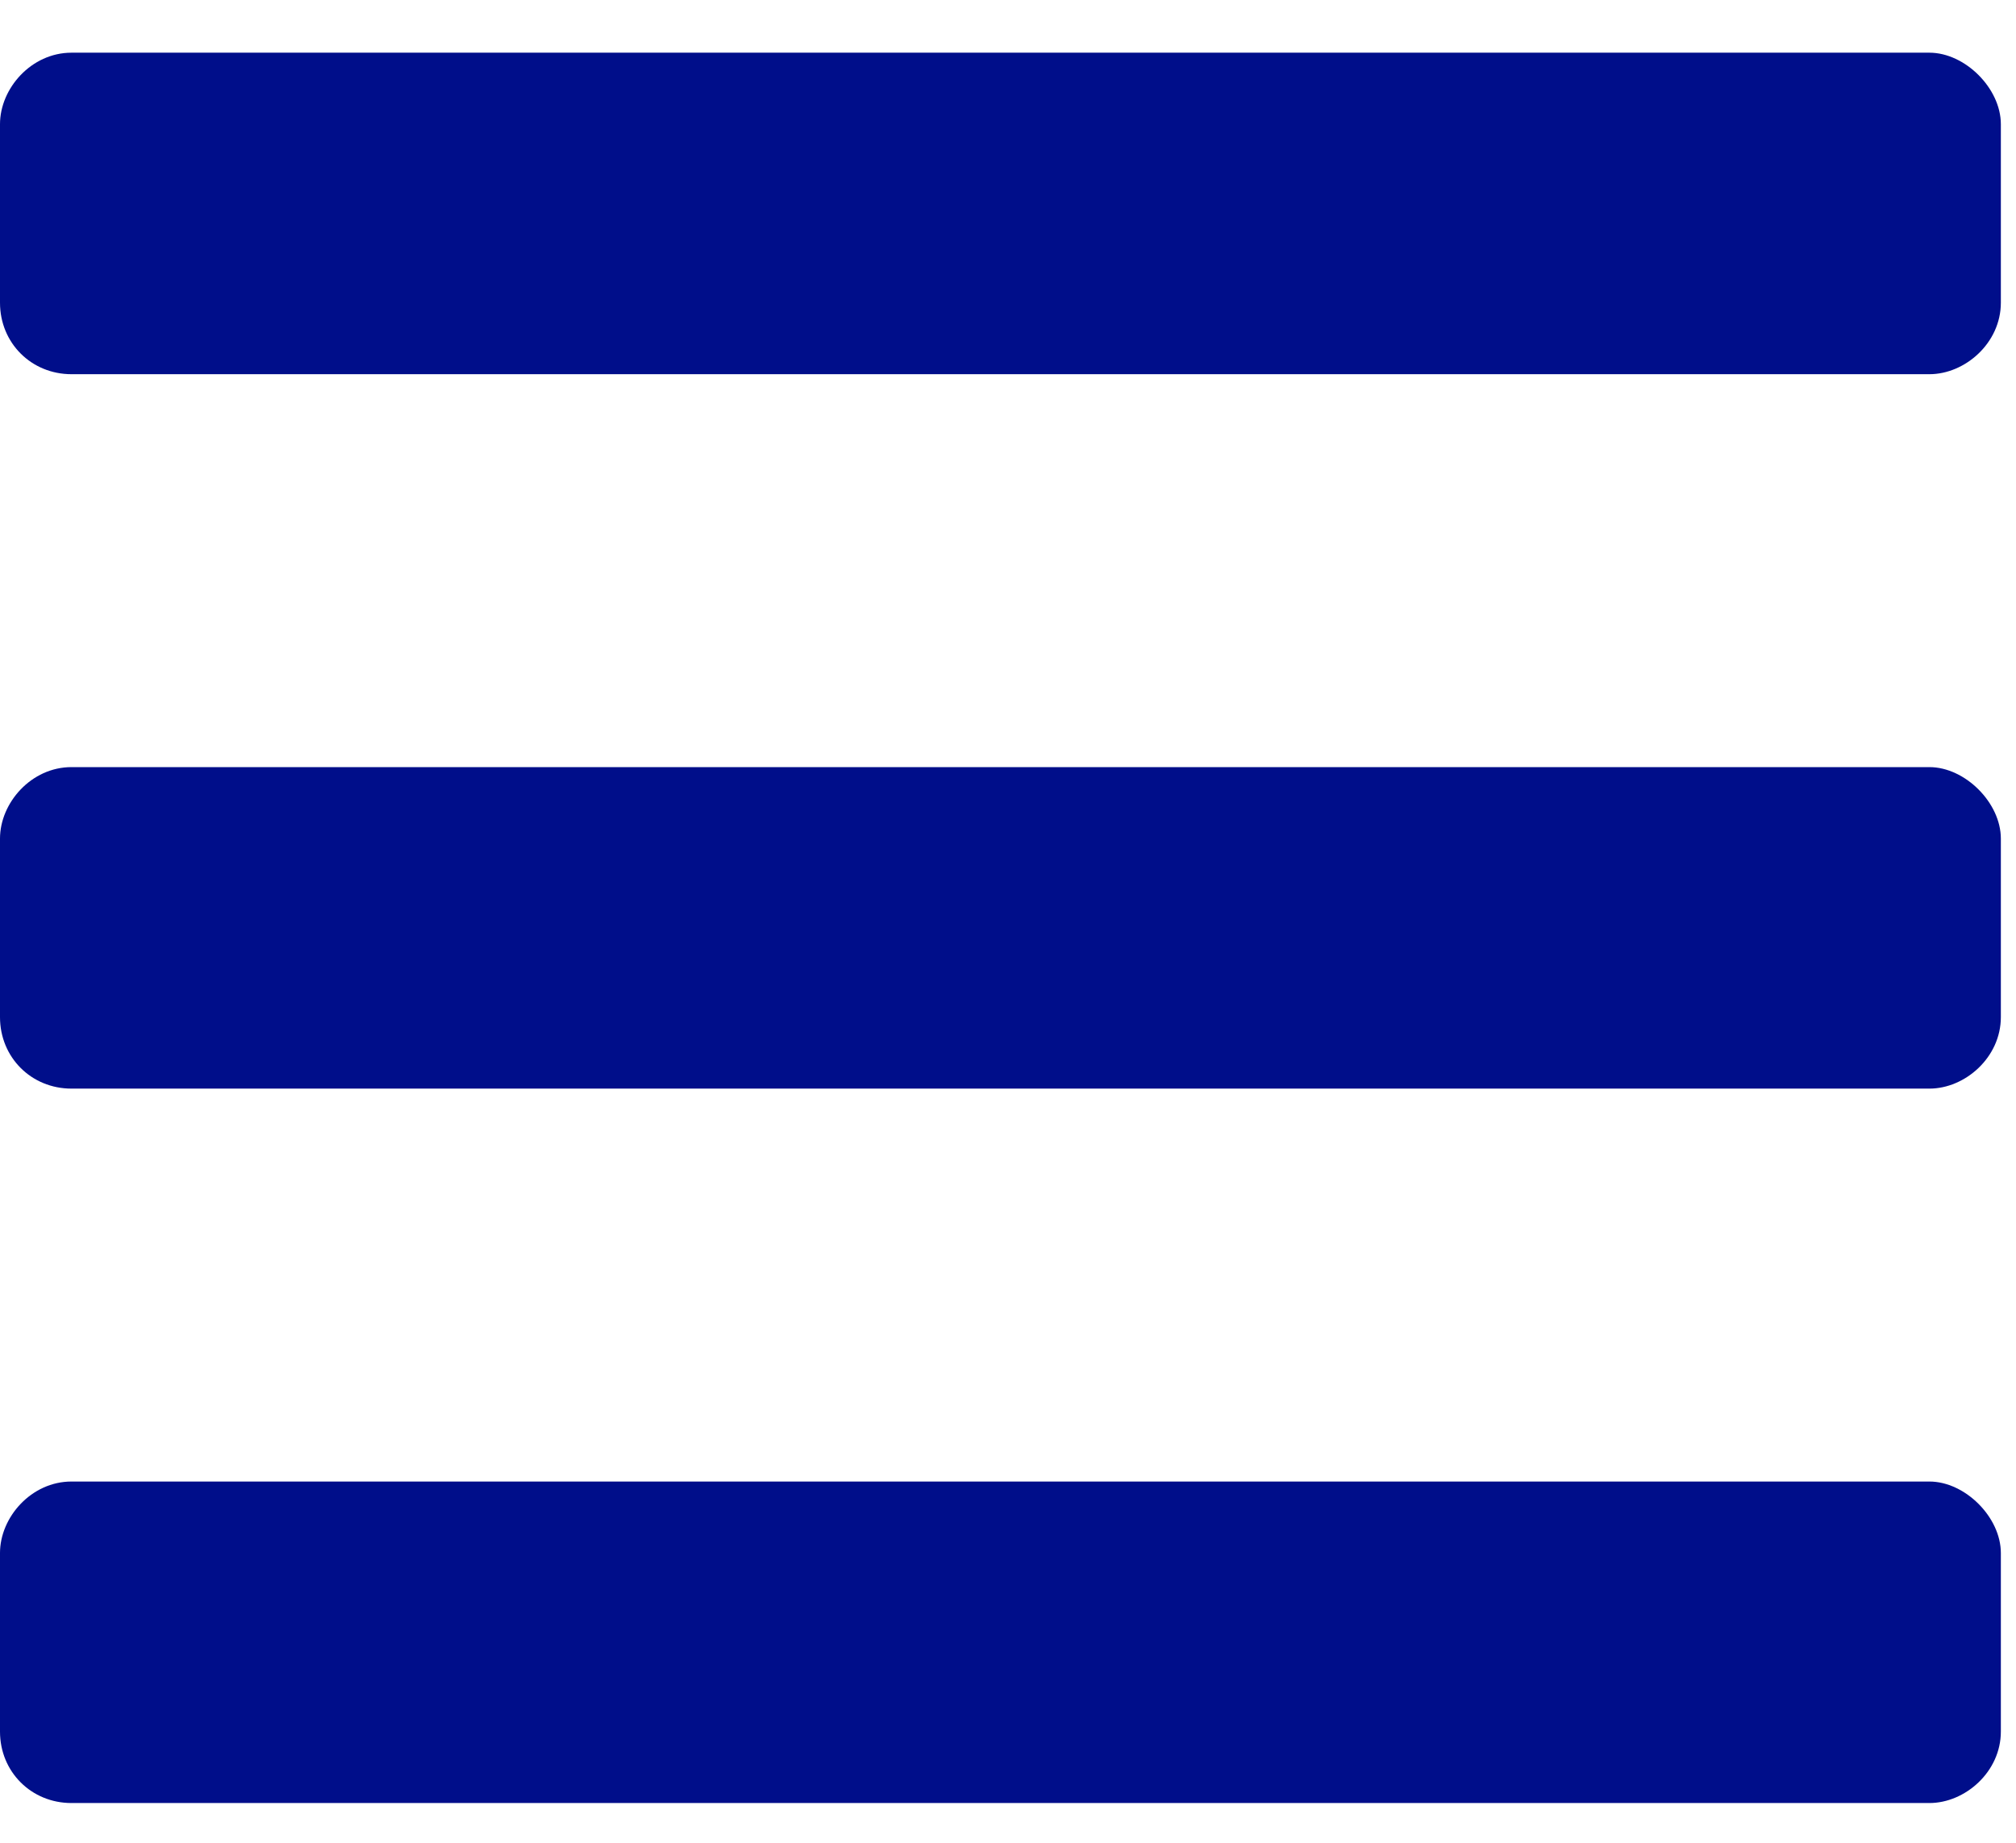 <svg width="35" height="32" viewBox="0 0 35 32" fill="none" xmlns="http://www.w3.org/2000/svg">
<path d="M1.241 6.498H33.496C34.117 6.498 34.737 5.955 34.737 5.257V2.156C34.737 1.536 34.117 0.915 33.496 0.915H1.241C0.543 0.915 0 1.536 0 2.156V5.257C0 5.955 0.543 6.498 1.241 6.498ZM1.241 18.904H33.496C34.117 18.904 34.737 18.361 34.737 17.663V14.562C34.737 13.942 34.117 13.321 33.496 13.321H1.241C0.543 13.321 0 13.942 0 14.562V17.663C0 18.361 0.543 18.904 1.241 18.904ZM1.241 31.31H33.496C34.117 31.31 34.737 30.767 34.737 30.07V26.968C34.737 26.348 34.117 25.727 33.496 25.727H1.241C0.543 25.727 0 26.348 0 26.968V30.07C0 30.767 0.543 31.31 1.241 31.31Z" fill="#000E8A"/>
</svg>
